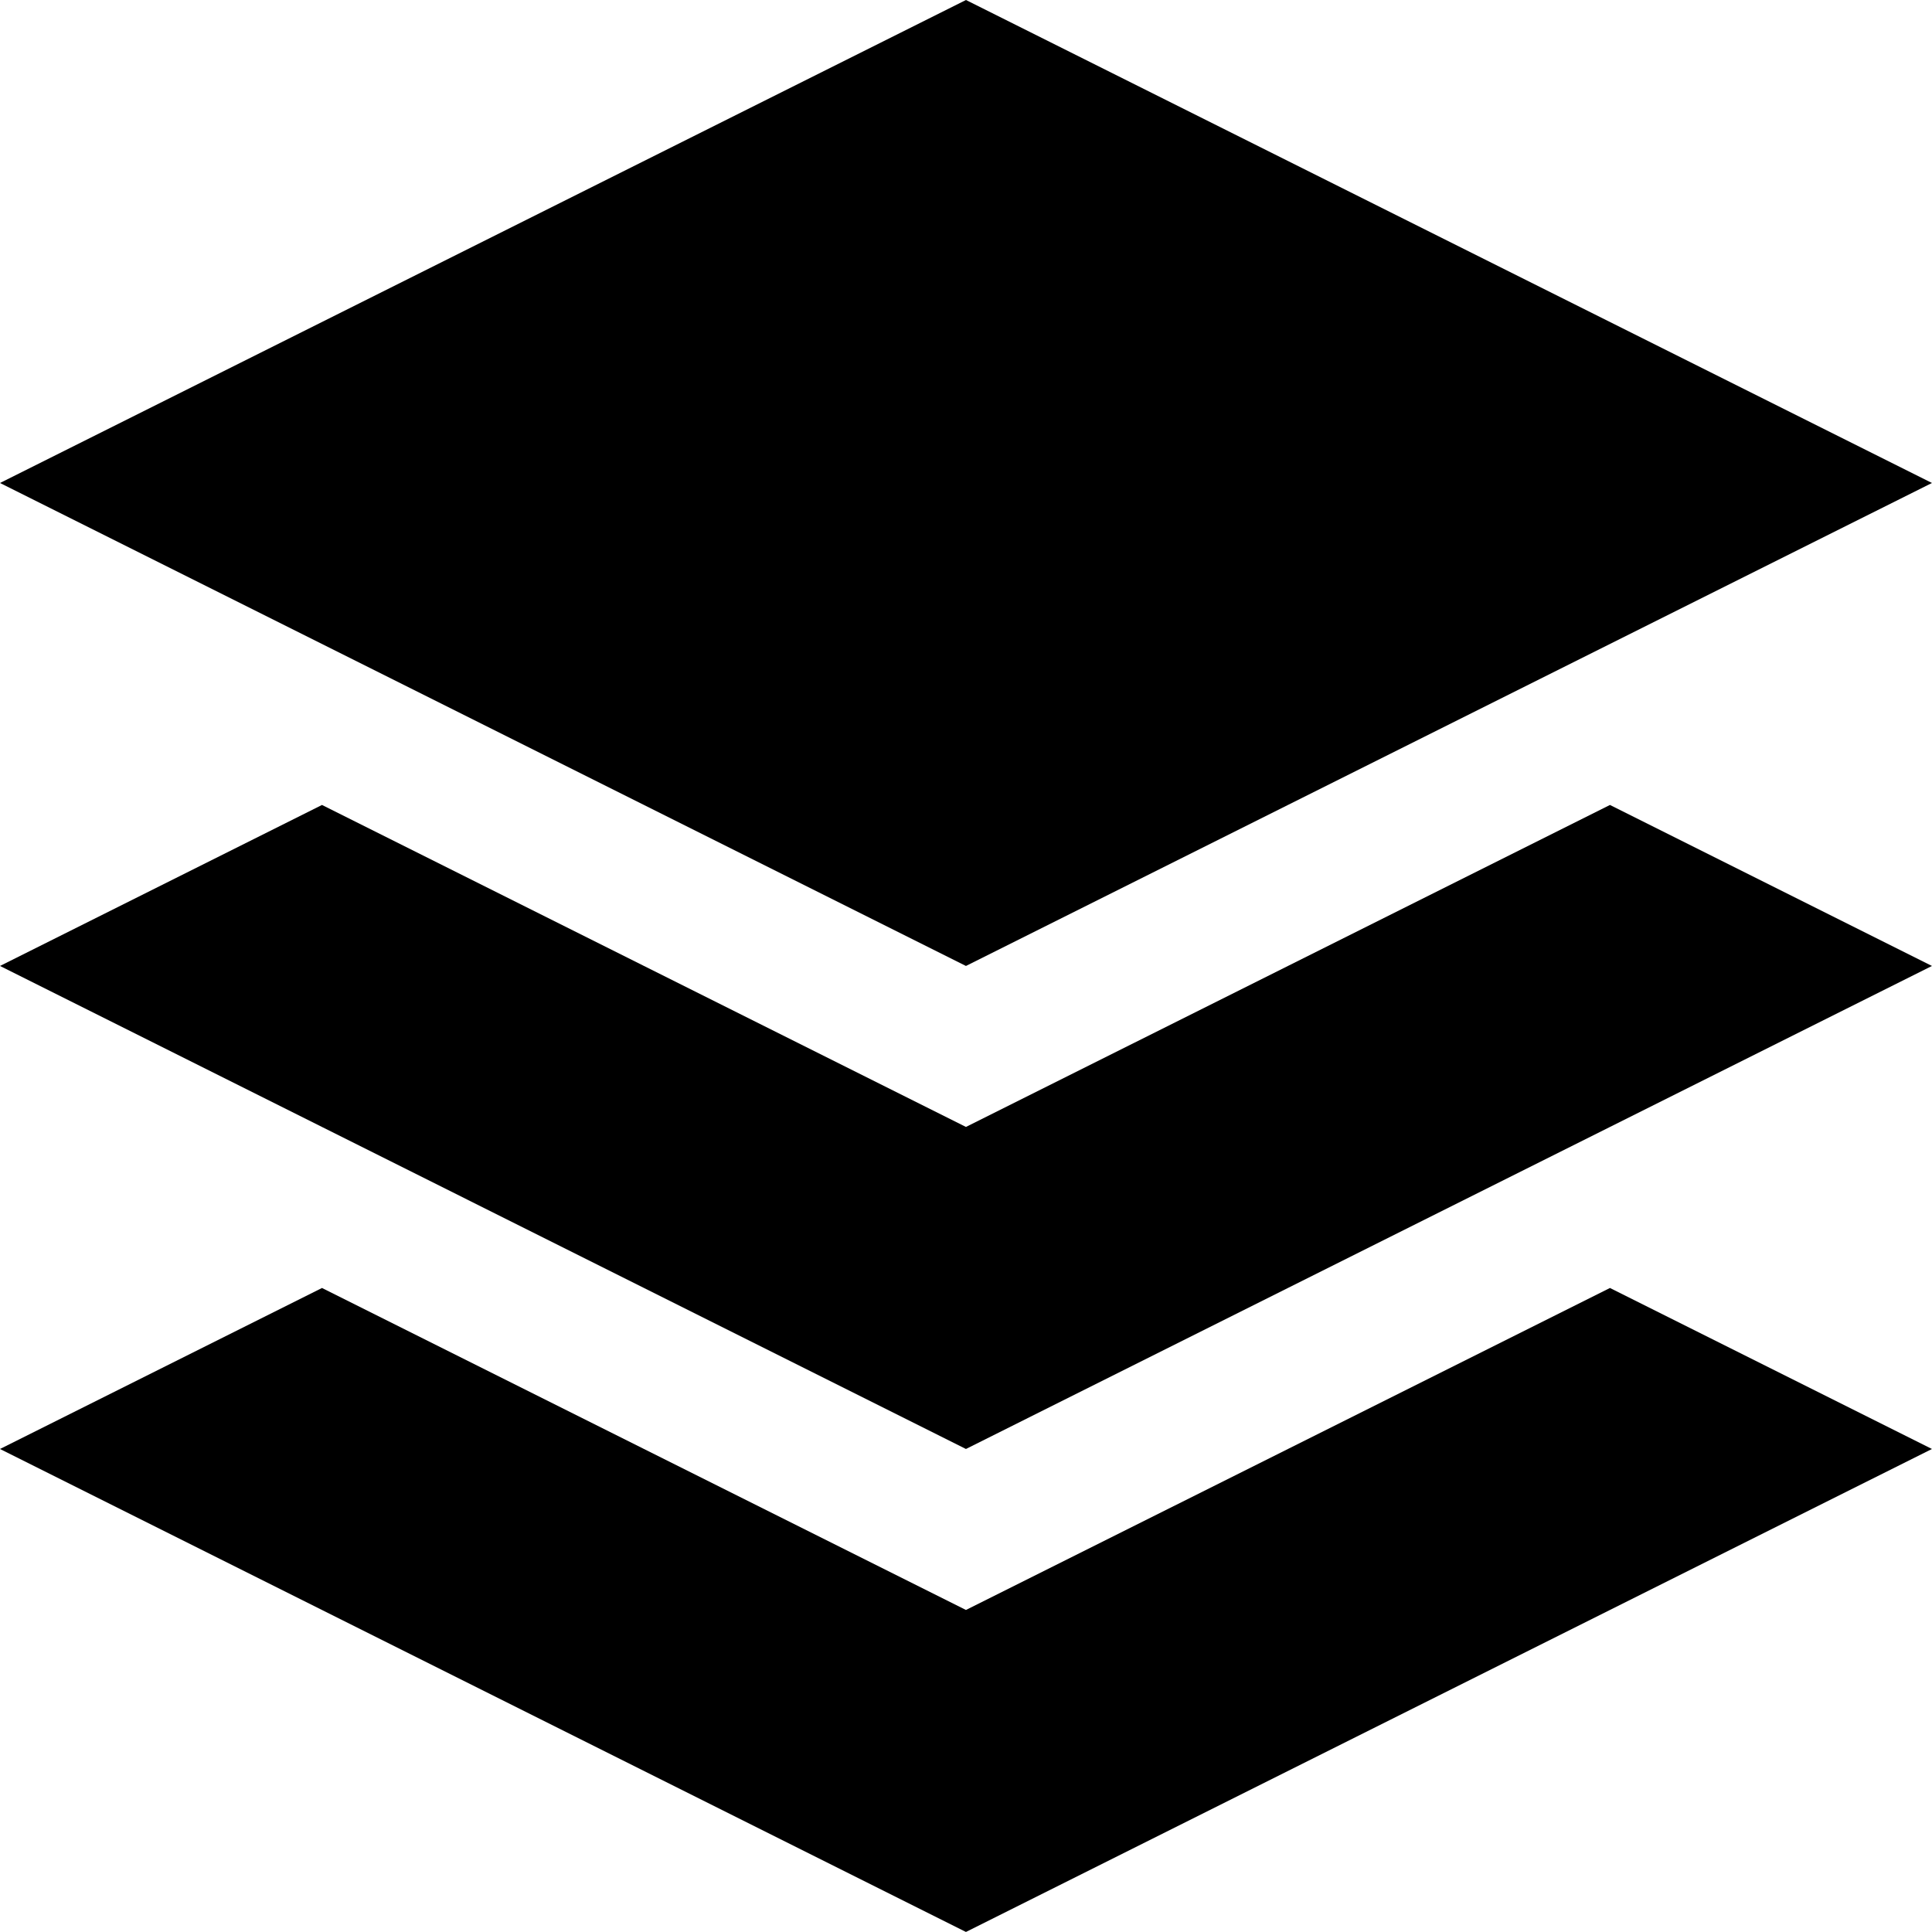﻿<?xml version="1.0" encoding="utf-8"?>

<svg xmlns="http://www.w3.org/2000/svg" xmlns:xlink="http://www.w3.org/1999/xlink" version="1.1" viewBox="19.003 19.003 38.006 38.006" preserveAspectRatio="xMidyMid meet">
	<path d="M 57.008,38.005L 38.005,47.507L 19.003,38.005L 25.337,34.838L 38.005,41.172L 50.674,34.838L 57.008,38.005 Z M 38.005,19.003L 57.008,28.504L 38.005,38.005L 19.003,28.504L 38.005,19.003 Z M 57.008,47.507L 38.005,57.008L 19.003,47.507L 25.337,44.34L 38.005,50.674L 50.674,44.34L 57.008,47.507 Z "/>
</svg>

